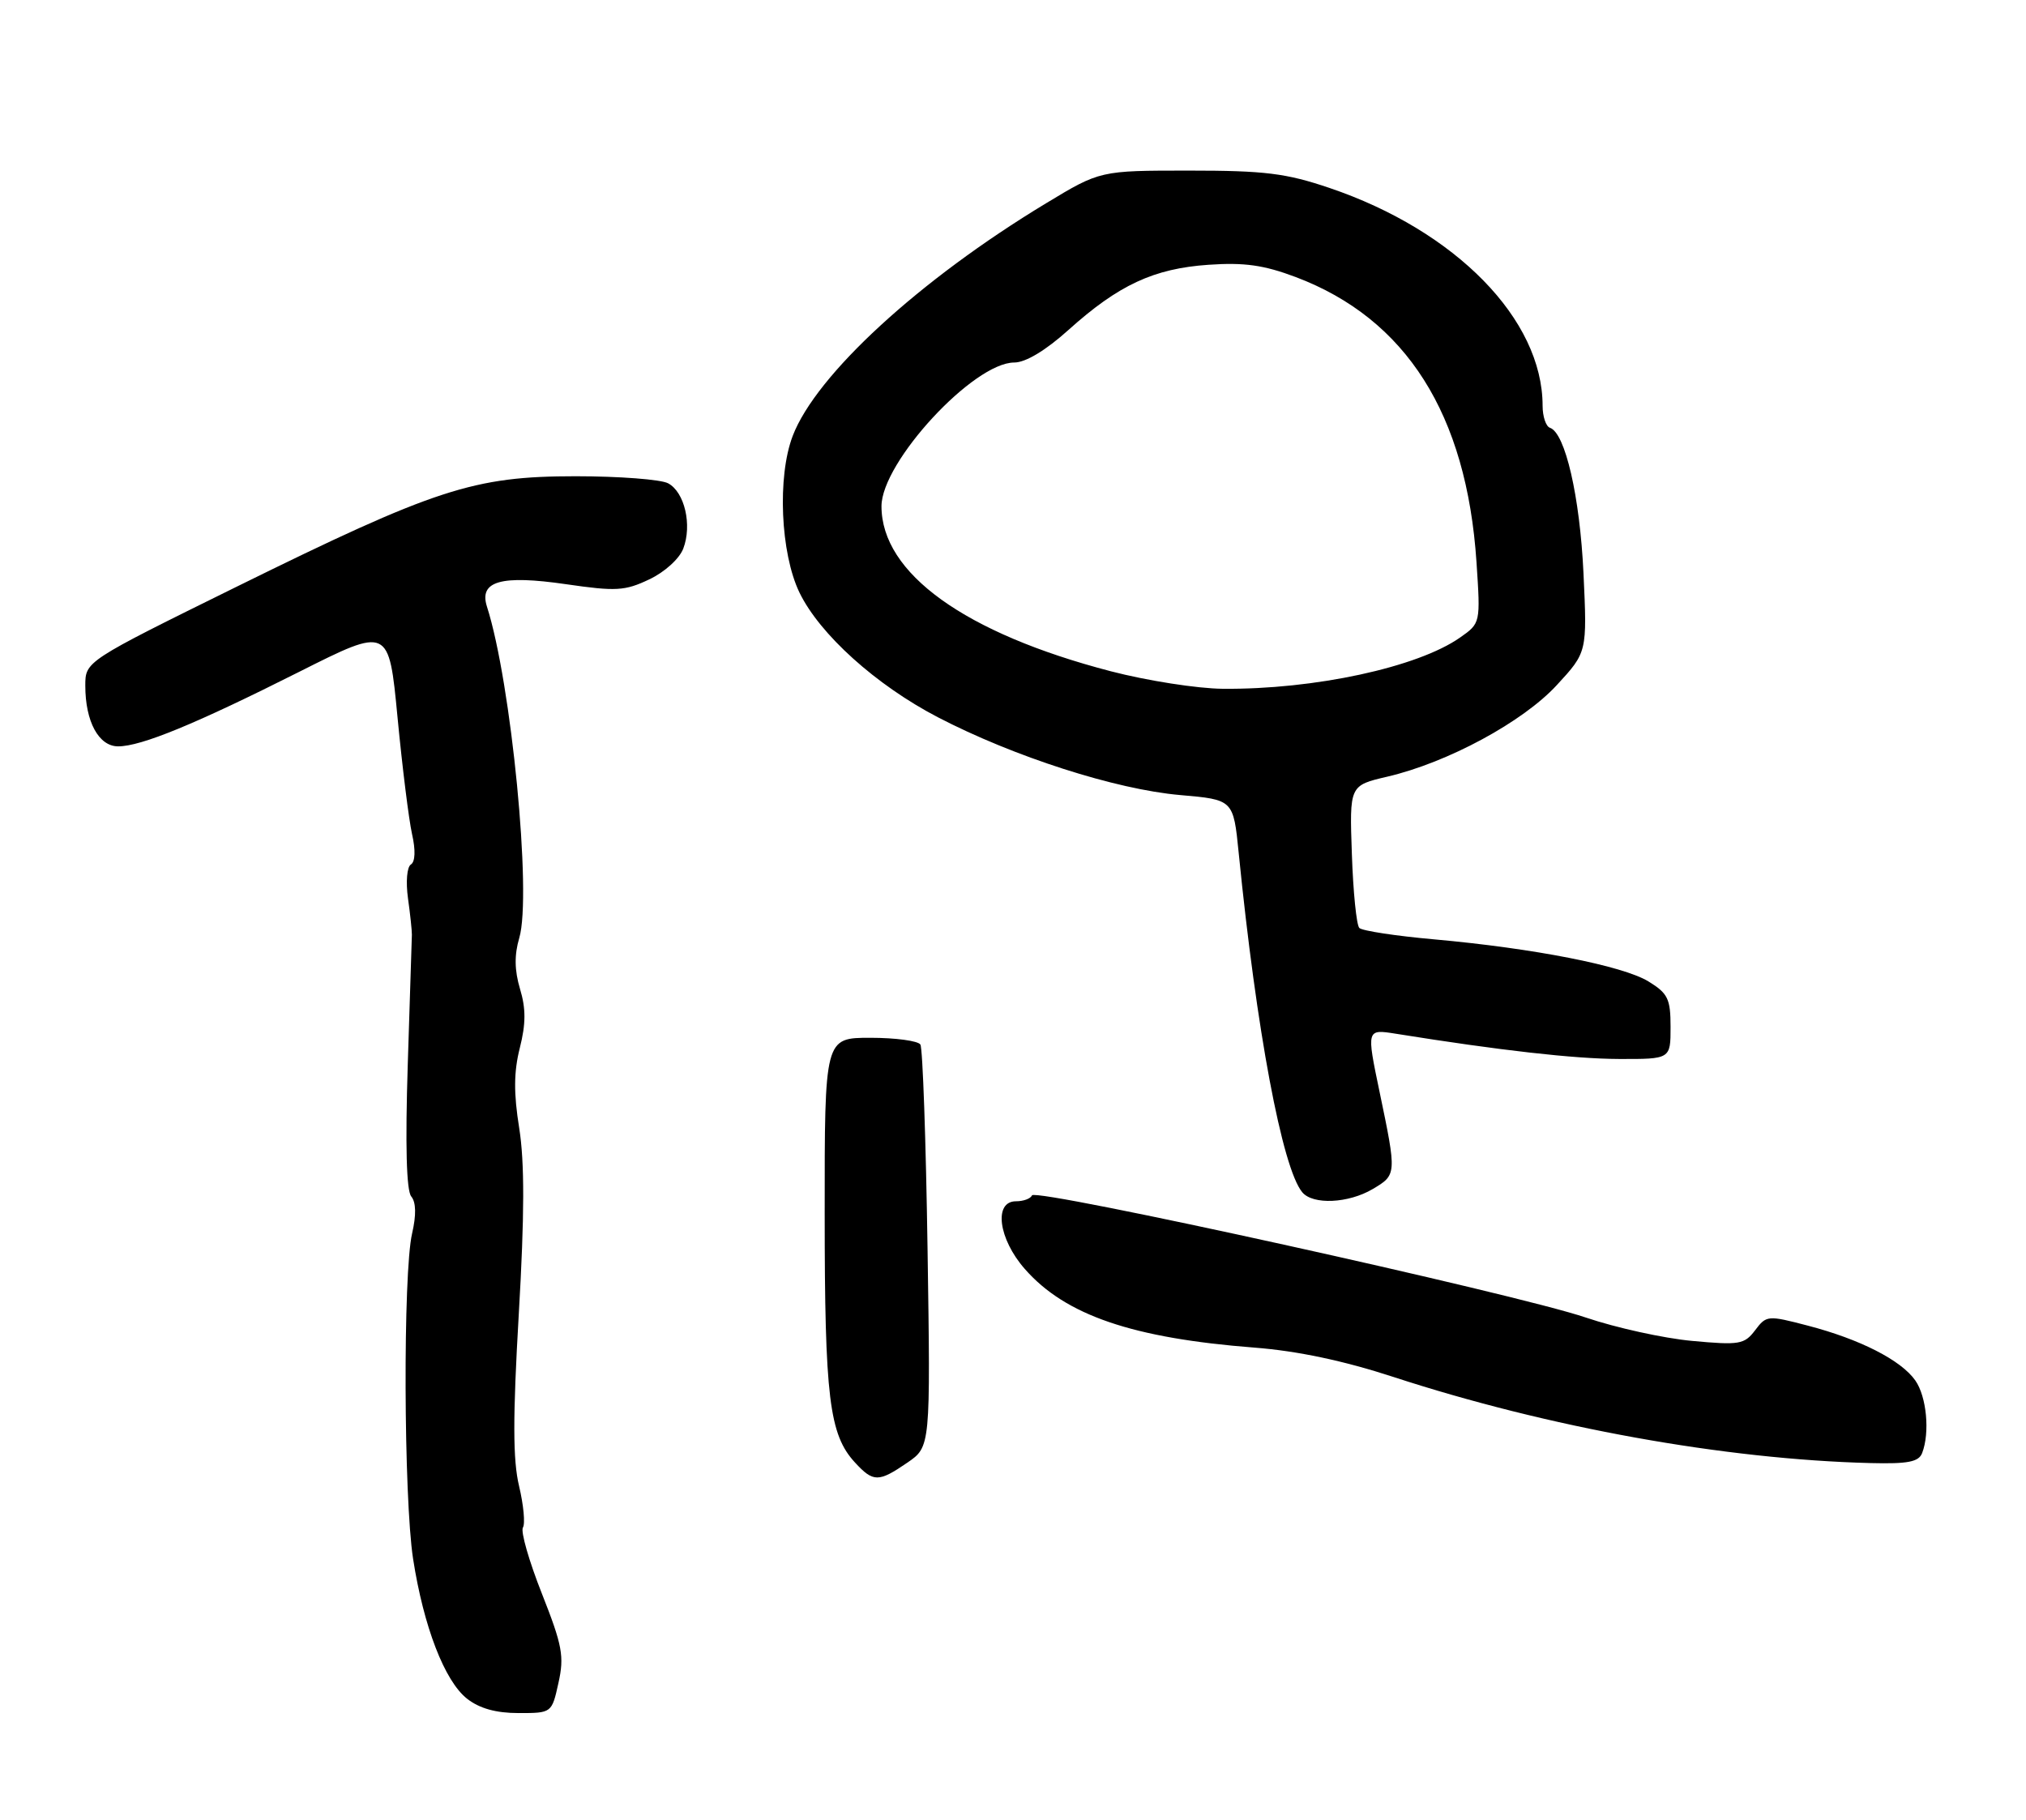 <?xml version="1.0" encoding="UTF-8" standalone="no"?>
<!DOCTYPE svg PUBLIC "-//W3C//DTD SVG 1.1//EN" "http://www.w3.org/Graphics/SVG/1.1/DTD/svg11.dtd" >
<svg xmlns="http://www.w3.org/2000/svg" xmlns:xlink="http://www.w3.org/1999/xlink" version="1.1" viewBox="0 0 285 256">
 <g >
 <path fill="currentColor"
d=" M 78.56 236.75 C 79.39 233.02 79.11 231.49 76.23 224.20 C 74.42 219.63 73.22 215.45 73.56 214.90 C 73.90 214.35 73.65 211.73 73.02 209.07 C 72.14 205.42 72.13 199.46 72.98 184.83 C 73.79 170.91 73.80 163.52 73.04 158.72 C 72.25 153.81 72.27 150.80 73.12 147.44 C 73.98 144.03 73.99 141.90 73.15 139.12 C 72.37 136.50 72.34 134.34 73.05 131.94 C 74.83 125.89 71.92 96.02 68.50 85.34 C 67.35 81.74 70.49 80.86 79.64 82.19 C 86.65 83.21 87.91 83.14 91.33 81.51 C 93.50 80.49 95.58 78.60 96.12 77.17 C 97.38 73.86 96.31 69.23 93.98 67.99 C 92.97 67.45 87.12 67.00 80.99 67.00 C 66.61 67.00 61.29 68.74 33.25 82.56 C 12.00 93.04 12.00 93.04 12.00 96.47 C 12.00 101.52 13.89 105.00 16.62 105.00 C 19.87 105.00 27.52 101.85 42.10 94.51 C 54.70 88.17 54.70 88.17 55.92 100.91 C 56.59 107.92 57.51 115.31 57.96 117.33 C 58.48 119.61 58.41 121.24 57.80 121.62 C 57.25 121.96 57.07 124.05 57.39 126.37 C 57.71 128.64 57.95 130.95 57.94 131.50 C 57.92 132.05 57.66 140.28 57.36 149.78 C 57.00 161.06 57.17 167.50 57.85 168.32 C 58.53 169.14 58.57 170.92 57.97 173.53 C 56.68 179.10 56.78 210.67 58.11 219.31 C 59.59 228.84 62.54 236.49 65.70 238.98 C 67.45 240.35 69.77 241.00 72.94 241.00 C 77.62 241.00 77.62 241.00 78.56 236.75 Z  M 127.64 205.77 C 130.90 203.53 130.90 203.53 130.48 175.72 C 130.25 160.42 129.80 147.48 129.47 146.95 C 129.15 146.43 125.98 146.00 122.44 146.00 C 116.00 146.00 116.00 146.00 116.01 170.75 C 116.01 196.61 116.65 201.83 120.27 205.75 C 122.85 208.55 123.58 208.55 127.64 205.77 Z  M 270.39 204.42 C 271.50 201.54 271.02 196.48 269.43 194.21 C 267.44 191.36 261.64 188.40 254.29 186.49 C 248.67 185.02 248.48 185.04 246.89 187.15 C 245.38 189.14 244.69 189.26 238.00 188.64 C 234.01 188.27 227.31 186.79 223.12 185.37 C 213.26 182.01 145.60 167.09 145.17 168.17 C 144.98 168.63 143.97 169.00 142.92 169.00 C 139.75 169.00 140.44 174.29 144.16 178.52 C 149.86 185.03 159.31 188.26 176.50 189.59 C 182.48 190.05 189.02 191.43 196.00 193.71 C 217.80 200.83 242.61 205.31 263.14 205.83 C 268.38 205.96 269.91 205.67 270.39 204.42 Z  M 193.10 167.28 C 196.48 165.28 196.49 165.22 194.07 153.63 C 192.22 144.77 192.22 144.77 196.36 145.43 C 211.02 147.78 221.44 148.96 227.75 148.98 C 235.00 149.00 235.00 149.00 235.00 144.49 C 235.00 140.50 234.63 139.75 231.87 138.06 C 228.24 135.86 215.77 133.41 201.72 132.15 C 196.34 131.67 191.61 130.95 191.22 130.55 C 190.82 130.16 190.35 125.49 190.17 120.17 C 189.83 110.50 189.83 110.50 195.17 109.26 C 203.64 107.28 214.22 101.57 218.99 96.39 C 223.27 91.75 223.27 91.75 222.75 80.63 C 222.24 69.84 220.18 60.89 218.03 60.18 C 217.47 59.99 217.00 58.60 217.00 57.09 C 217.00 44.93 204.78 32.45 186.99 26.43 C 180.90 24.37 177.91 24.00 167.28 24.00 C 154.75 24.00 154.75 24.00 147.13 28.61 C 129.32 39.38 114.80 52.72 111.51 61.33 C 109.32 67.06 109.79 77.83 112.46 83.36 C 115.31 89.24 123.23 96.38 131.94 100.91 C 142.60 106.45 156.94 111.06 166.00 111.85 C 173.50 112.50 173.50 112.50 174.25 120.00 C 176.74 144.97 180.37 164.33 183.19 167.73 C 184.68 169.53 189.68 169.30 193.10 167.28 Z  M 156.27 94.44 C 135.73 89.09 124.00 80.65 124.00 71.22 C 124.00 65.01 136.95 51.00 142.68 51.00 C 144.27 51.00 147.09 49.31 150.30 46.42 C 157.34 40.09 162.30 37.78 170.00 37.25 C 175.05 36.90 177.79 37.29 182.28 38.98 C 197.81 44.85 206.31 58.25 207.70 79.08 C 208.27 87.67 208.27 87.67 205.39 89.69 C 199.42 93.88 184.89 97.02 172.00 96.90 C 168.43 96.87 161.35 95.76 156.27 94.44 Z "/>
</g>
</svg>